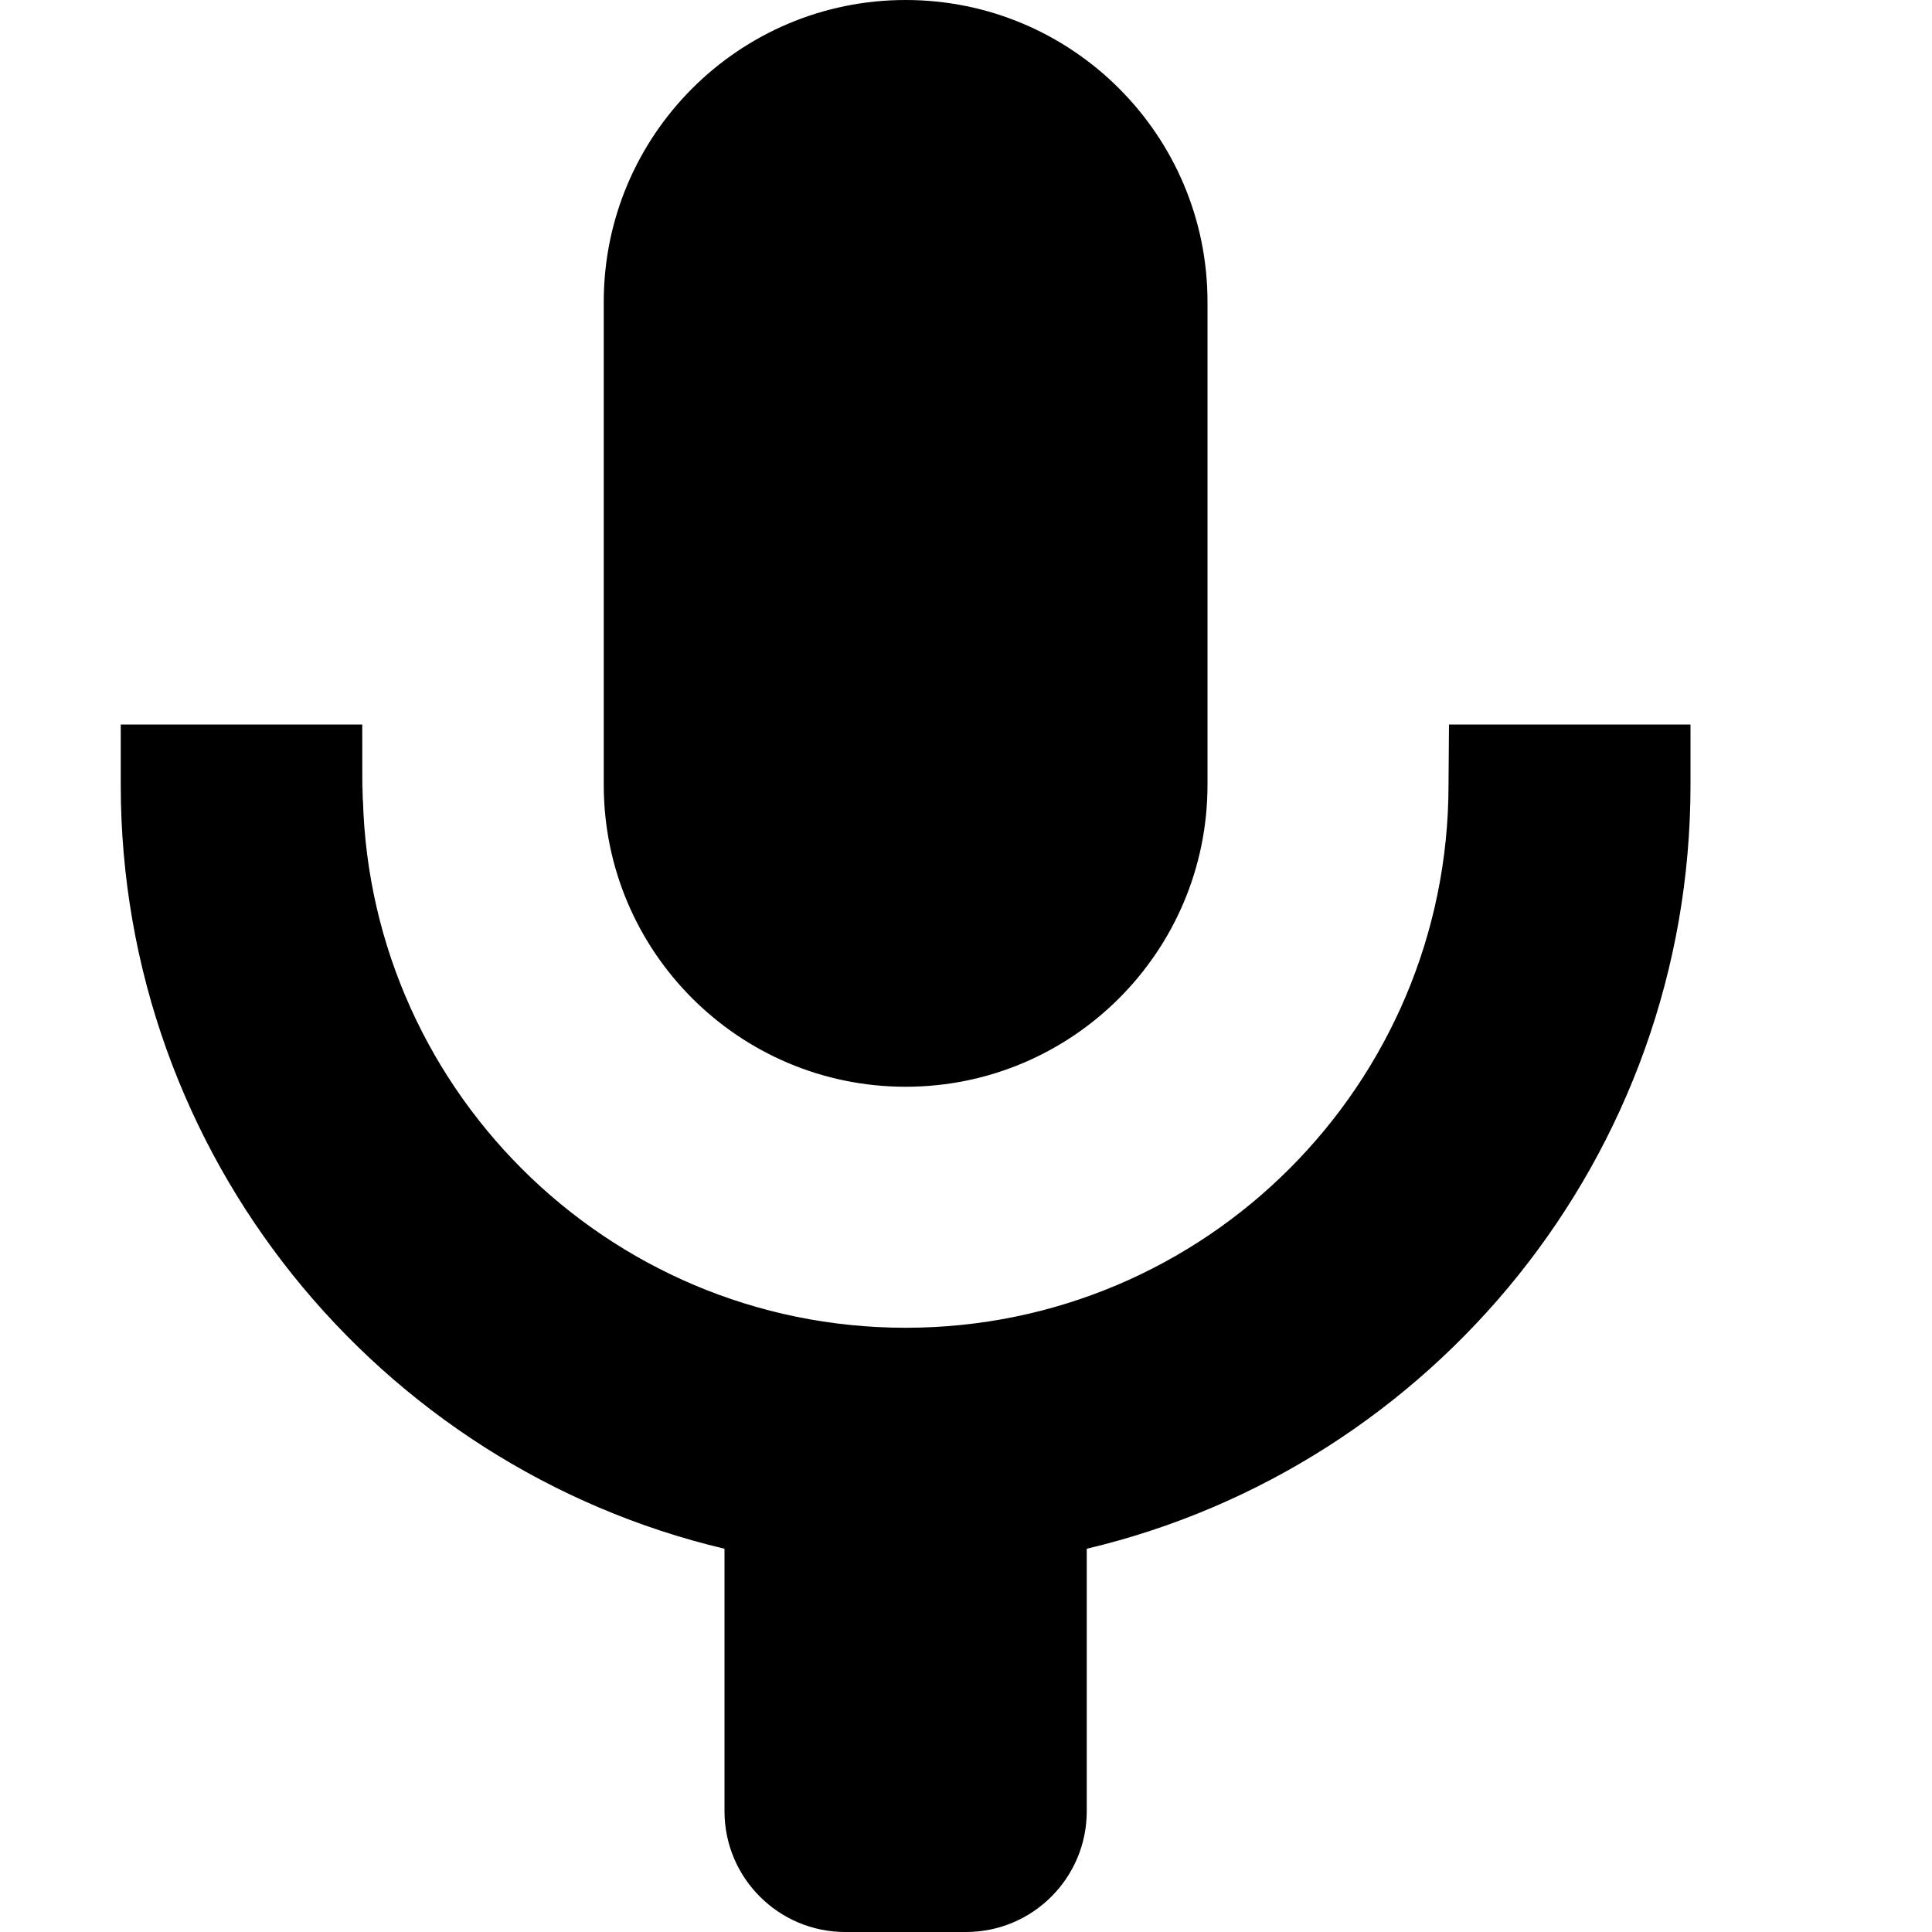 <?xml version="1.0" encoding="UTF-8" standalone="no"?>
<!DOCTYPE svg PUBLIC "-//W3C//DTD SVG 1.1//EN" "http://www.w3.org/Graphics/SVG/1.1/DTD/svg11.dtd">
<svg width="16px" height="16px" version="1.1" xmlns="http://www.w3.org/2000/svg" xmlns:xlink="http://www.w3.org/1999/xlink" xml:space="preserve" xmlns:serif="http://www.serif.com/" style="fill-rule:evenodd;clip-rule:evenodd;stroke-linejoin:round;stroke-miterlimit:2;">
    <g transform="matrix(1,0,0,1,-30,-490)">
        <g id="recordaudio">
            <g id="bg" transform="matrix(0.11,0,0,0.121,13.779,471.091)">
                <rect x="147" y="156" width="145" height="132" style="fill:rgb(135,135,135);fill-opacity:0;"/>
            </g>
            <g transform="matrix(1,0,0,1,28,488)">
                <path d="M10,18L9,18C8.448,18 8,17.552 8,17L8,14.826C5.135,14.148 3,11.571 3,8.5C3,9 3,8 3,8L5,8C5,8 5,9 5.004,8.5C5.004,10.982 7.018,12.996 9.5,12.996C11.982,12.996 13.996,10.982 13.996,8.5L14,8L16,8L16,8.5C16,11.571 13.865,14.148 11,14.826L11,17C11,17.552 10.552,18 10,18ZM12,4.5C12,3.12 10.88,2 9.5,2C8.12,2 7,3.12 7,4.5L7,8.5C7,9.88 8.12,11 9.5,11C10.88,11 12,9.88 12,8.5L12,4.5Z"/>
            </g>
        </g>
    </g>
</svg>
